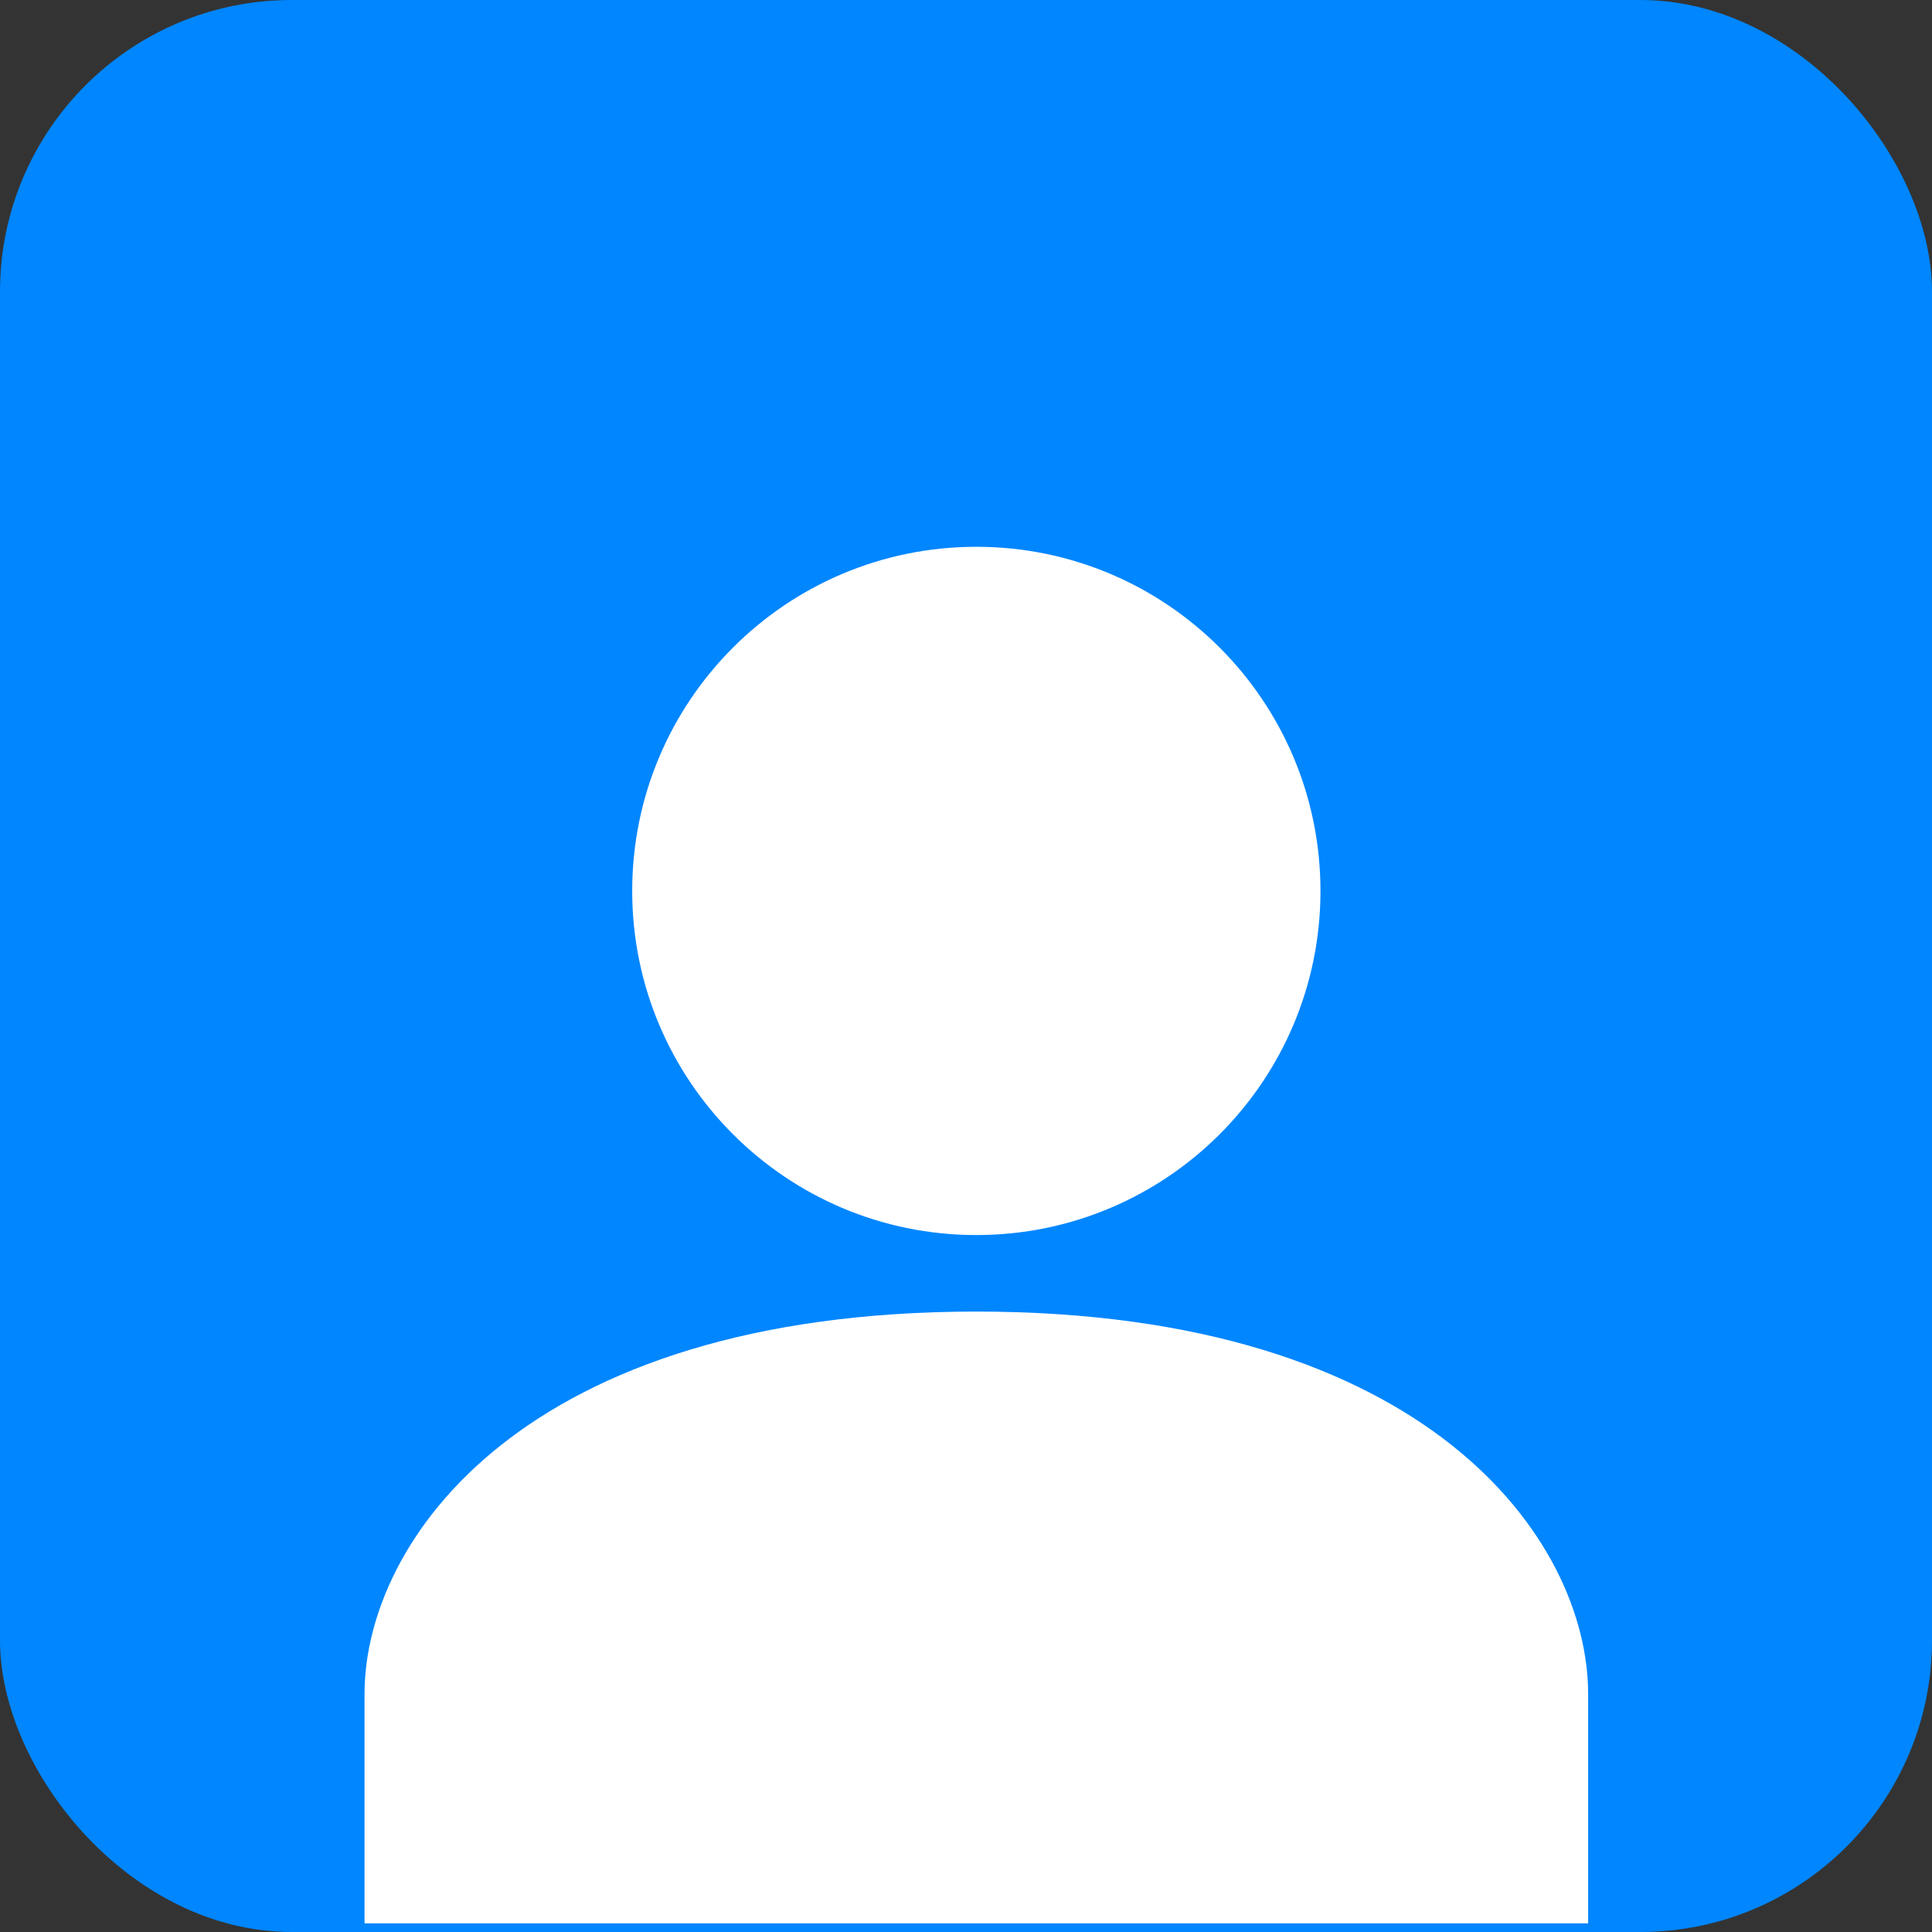 <svg width="53" height="53" viewBox="0 0 53 53" fill="none" xmlns="http://www.w3.org/2000/svg">
<rect x="0" y="0" width="53" height="53" fill="#333333" stroke="none"/>
<rect width="53" height="53" rx="8" fill="#0086FF"/>
<path d="M26.783 35.98C14.364 35.98 10 42.273 10 46.469V52.763H43.567V46.469C43.567 42.273 39.203 35.98 26.783 35.98Z" fill="white"/>
<path d="M26.783 33.881C31.997 33.881 36.224 29.654 36.224 24.441C36.224 19.227 31.997 15 26.783 15C21.569 15 17.343 19.227 17.343 24.441C17.343 29.654 21.569 33.881 26.783 33.881Z" fill="white"/>
</svg>
